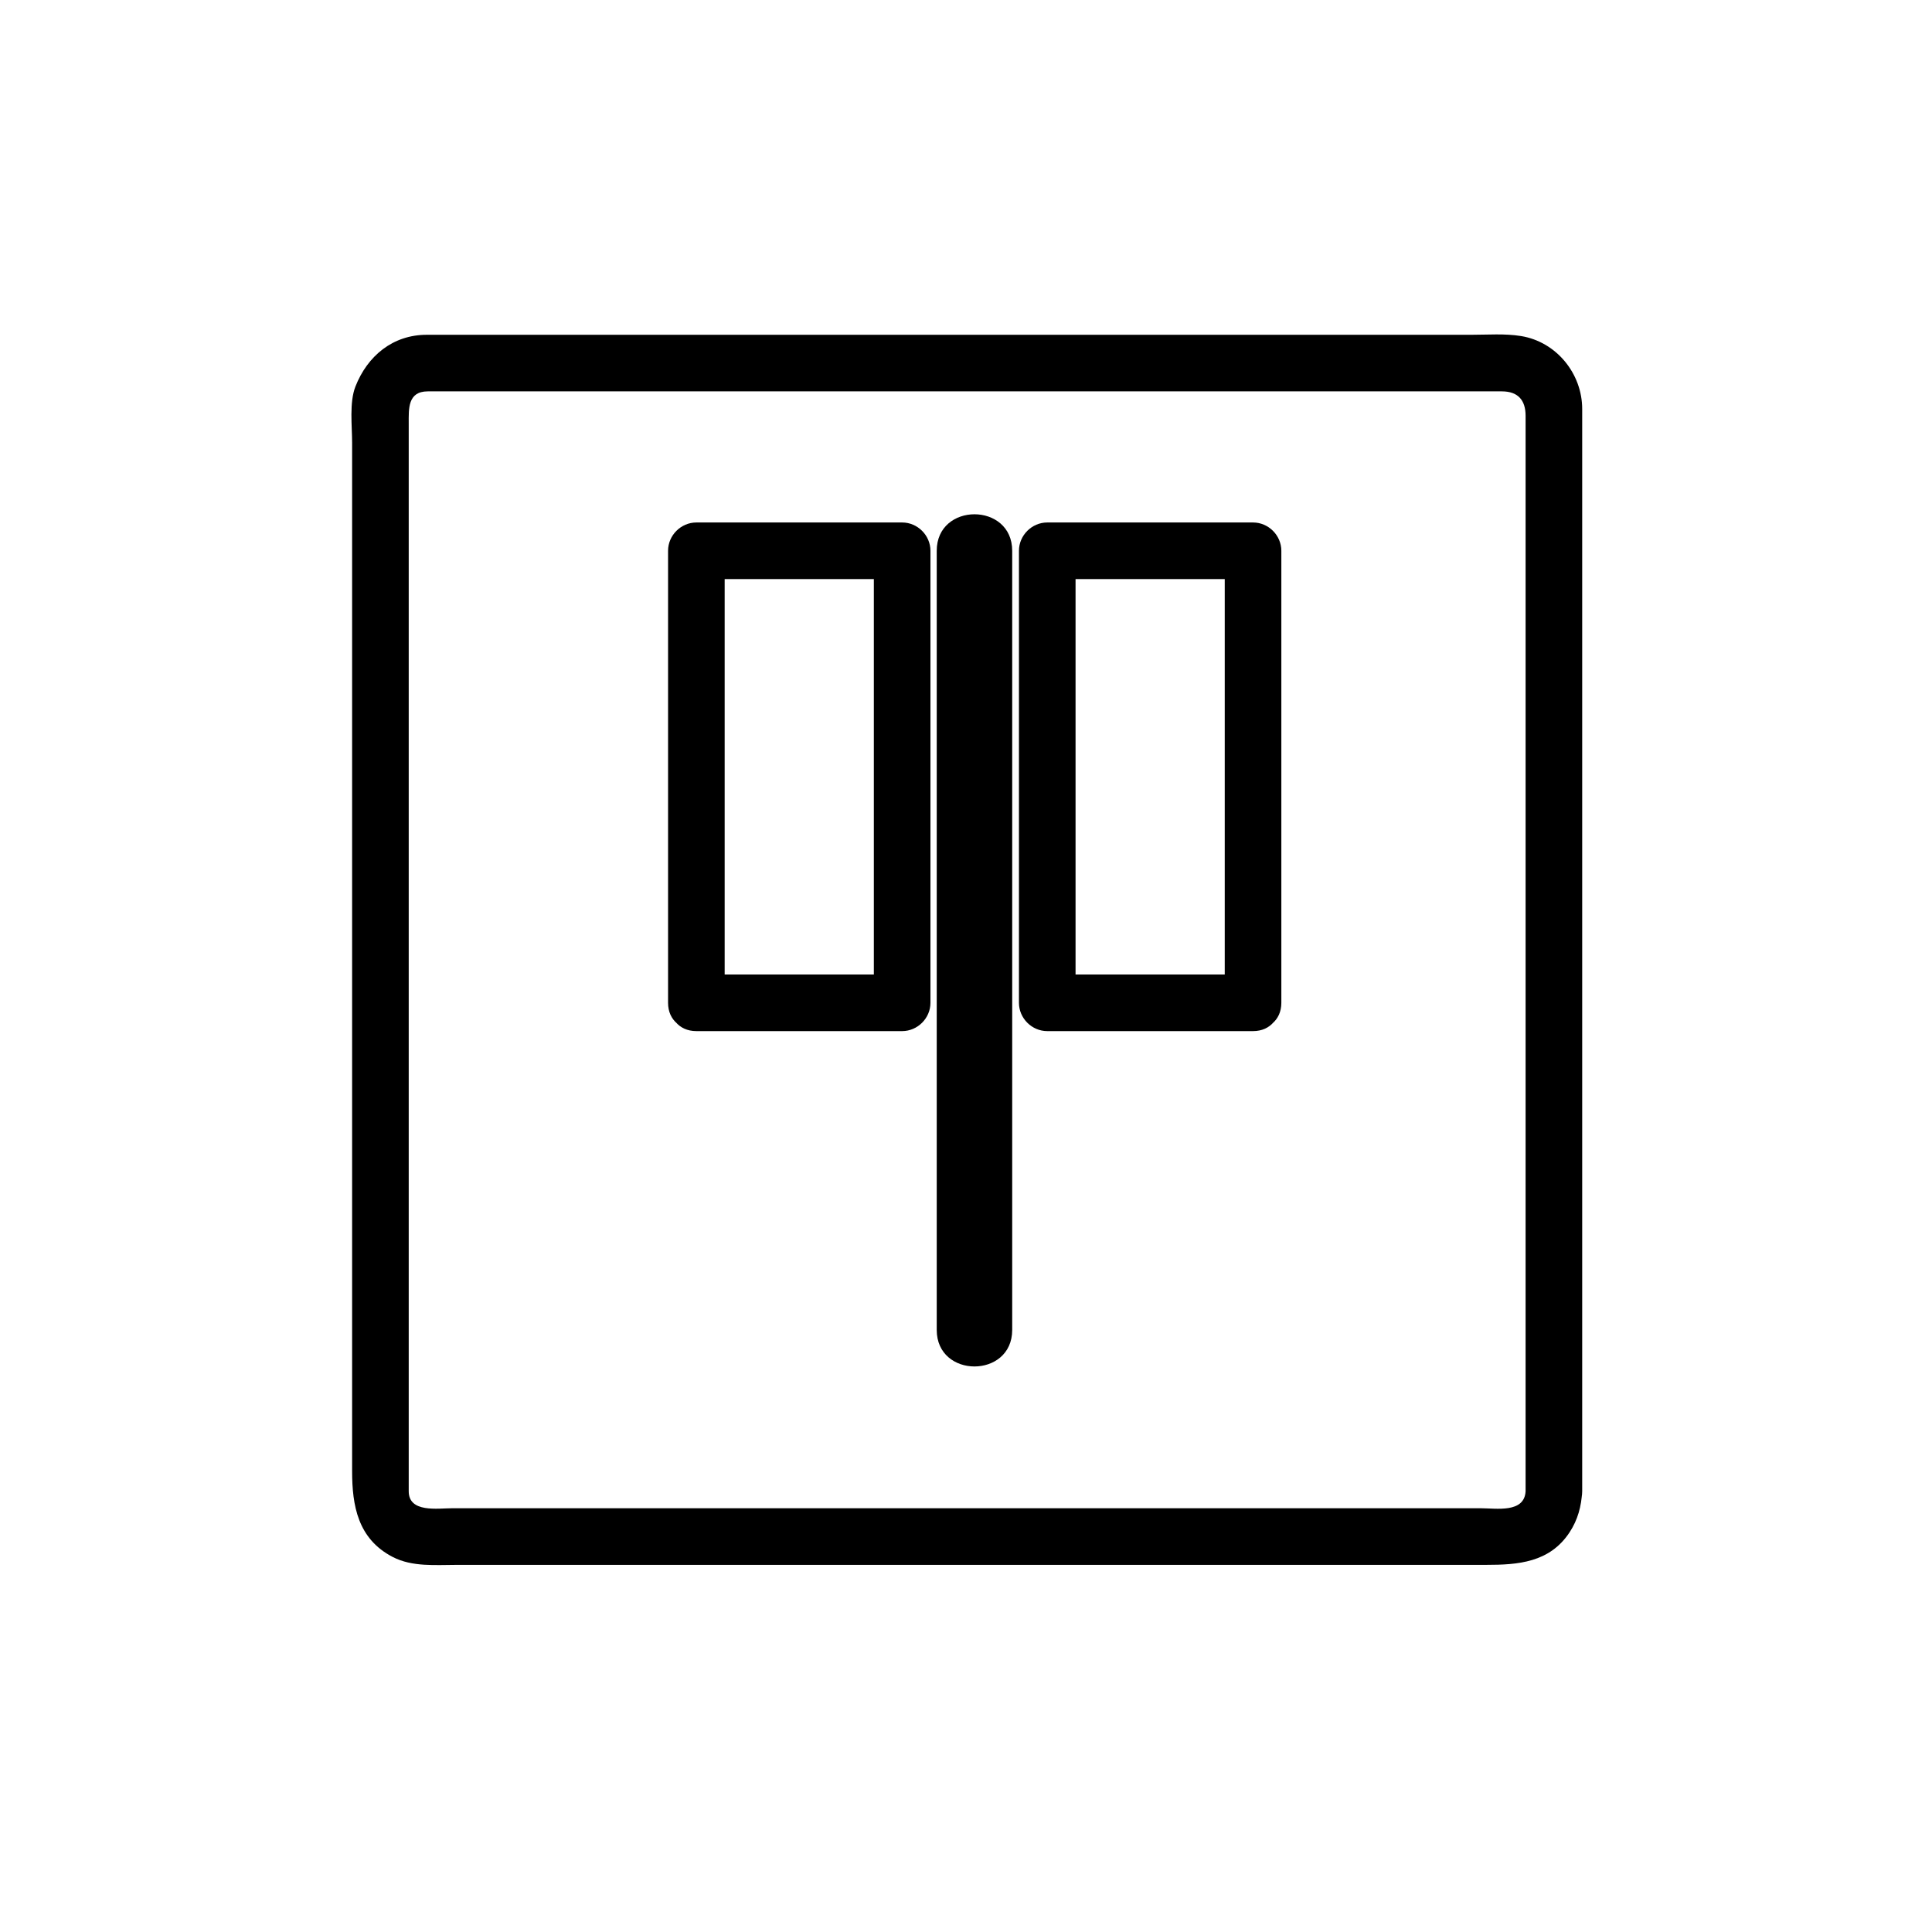 <?xml version="1.0" encoding="utf-8"?>
<!-- Generator: Adobe Illustrator 16.0.0, SVG Export Plug-In . SVG Version: 6.00 Build 0)  -->
<!DOCTYPE svg PUBLIC "-//W3C//DTD SVG 1.1//EN" "http://www.w3.org/Graphics/SVG/1.1/DTD/svg11.dtd">
<svg version="1.1" id="Layer_1" xmlns="http://www.w3.org/2000/svg" xmlns:xlink="http://www.w3.org/1999/xlink" x="0px" y="0px"
	 width="512px" height="512px" viewBox="0 0 512 512" enable-background="new 0 0 512 512" xml:space="preserve">
<g>
	<g>
		<path d="M268.243,352.452c0-48.981,0-97.962,0-146.944c0-19.849,0-39.698,0-59.547c0-12.897-20-12.897-20,0
			c0,48.981,0,97.962,0,146.944c0,19.849,0,39.698,0,59.547C248.243,365.35,268.243,365.35,268.243,352.452L268.243,352.452z"/>
	</g>
</g>
<g>
	<g>
		<path d="M404.298,395.203c-0.314,5.839-7.789,4.5-11.797,4.5c-8.561,0-17.12,0-25.681,0c-28.717,0-57.433,0-86.149,0
			c-53.633,0-107.266,0-160.899,0c-3.767,0-11.457,1.271-11.457-4.505c0-3.699,0-7.399,0-11.099c0-23.297,0-46.594,0-69.891
			c0-59.999,0-119.998,0-179.998c0-7.338,0-14.676,0-22.014c0-3.814-0.307-8.478,5.051-8.478c15.583,0,31.166,0,46.749,0
			c61.777,0,123.554,0,185.332,0c17.519,0,35.036,0,52.555,0c4.262,0,6.297,2.304,6.297,6.478c0,6.273,0,12.547,0,18.82
			c0,58.967,0,117.934,0,176.9C404.298,335.68,404.298,365.441,404.298,395.203c0,9.673,15,9.673,15,0c0-42.679,0-85.358,0-128.037
			c0-51.569,0-103.137,0-154.706c0-1.358,0-2.717,0-4.075c0-9.403-6.865-17.807-16.199-19.327
			c-4.301-0.701-8.851-0.338-13.187-0.338c-22.798,0-45.595,0-68.393,0c-60.292,0-120.583,0-180.875,0c-7.68,0-15.36,0-23.04,0
			c-1.499,0-2.998,0-4.497,0c-9.003,0-15.733,5.607-18.913,13.713c-1.655,4.217-0.88,10.441-0.88,14.896c0,9.087,0,18.174,0,27.262
			c0,61.261,0,122.521,0,183.783c0,20.486,0,40.973,0,61.459c0,9.175,1.507,17.983,10.758,22.778
			c5.207,2.698,11.42,2.092,17.104,2.092c54.476,0,108.952,0,163.428,0c28.277,0,56.556,0,84.833,0c8.126,0,16.252,0,24.378,0
			c8.454,0,16.86-0.588,22.142-8.628c2.193-3.338,3.127-6.915,3.34-10.872C419.818,385.533,404.816,385.583,404.298,395.203z"/>
	</g>
</g>
<g>
	<g>
		<path d="M184.543,273.255c18.179,0,36.357,0,54.536,0c4.088,0,7.5-3.411,7.5-7.5c0-39.931,0-79.862,0-119.793
			c0-4.088-3.412-7.5-7.5-7.5c-18.179,0-36.357,0-54.536,0c-4.088,0-7.5,3.412-7.5,7.5c0,39.931,0,79.862,0,119.793
			c0,9.673,15,9.673,15,0c0-39.931,0-79.862,0-119.793c-2.5,2.5-5,5-7.5,7.5c18.179,0,36.357,0,54.536,0c-2.5-2.5-5-5-7.5-7.5
			c0,39.931,0,79.862,0,119.793c2.5-2.5,5-5,7.5-7.5c-18.179,0-36.357,0-54.536,0C174.87,258.255,174.87,273.255,184.543,273.255z"
			/>
	</g>
</g>
<g>
	<g>
		<path d="M332.069,258.255c-18.179,0-36.357,0-54.536,0c2.5,2.5,5,5,7.5,7.5c0-39.931,0-79.862,0-119.793c-2.5,2.5-5,5-7.5,7.5
			c18.179,0,36.357,0,54.536,0c-2.5-2.5-5-5-7.5-7.5c0,39.931,0,79.862,0,119.793c0,9.673,15,9.673,15,0
			c0-39.931,0-79.862,0-119.793c0-4.088-3.411-7.5-7.5-7.5c-18.179,0-36.357,0-54.536,0c-4.089,0-7.5,3.412-7.5,7.5
			c0,39.931,0,79.862,0,119.793c0,4.089,3.411,7.5,7.5,7.5c18.179,0,36.357,0,54.536,0
			C341.742,273.255,341.742,258.255,332.069,258.255z"/>
	</g>
</g>
</svg>
